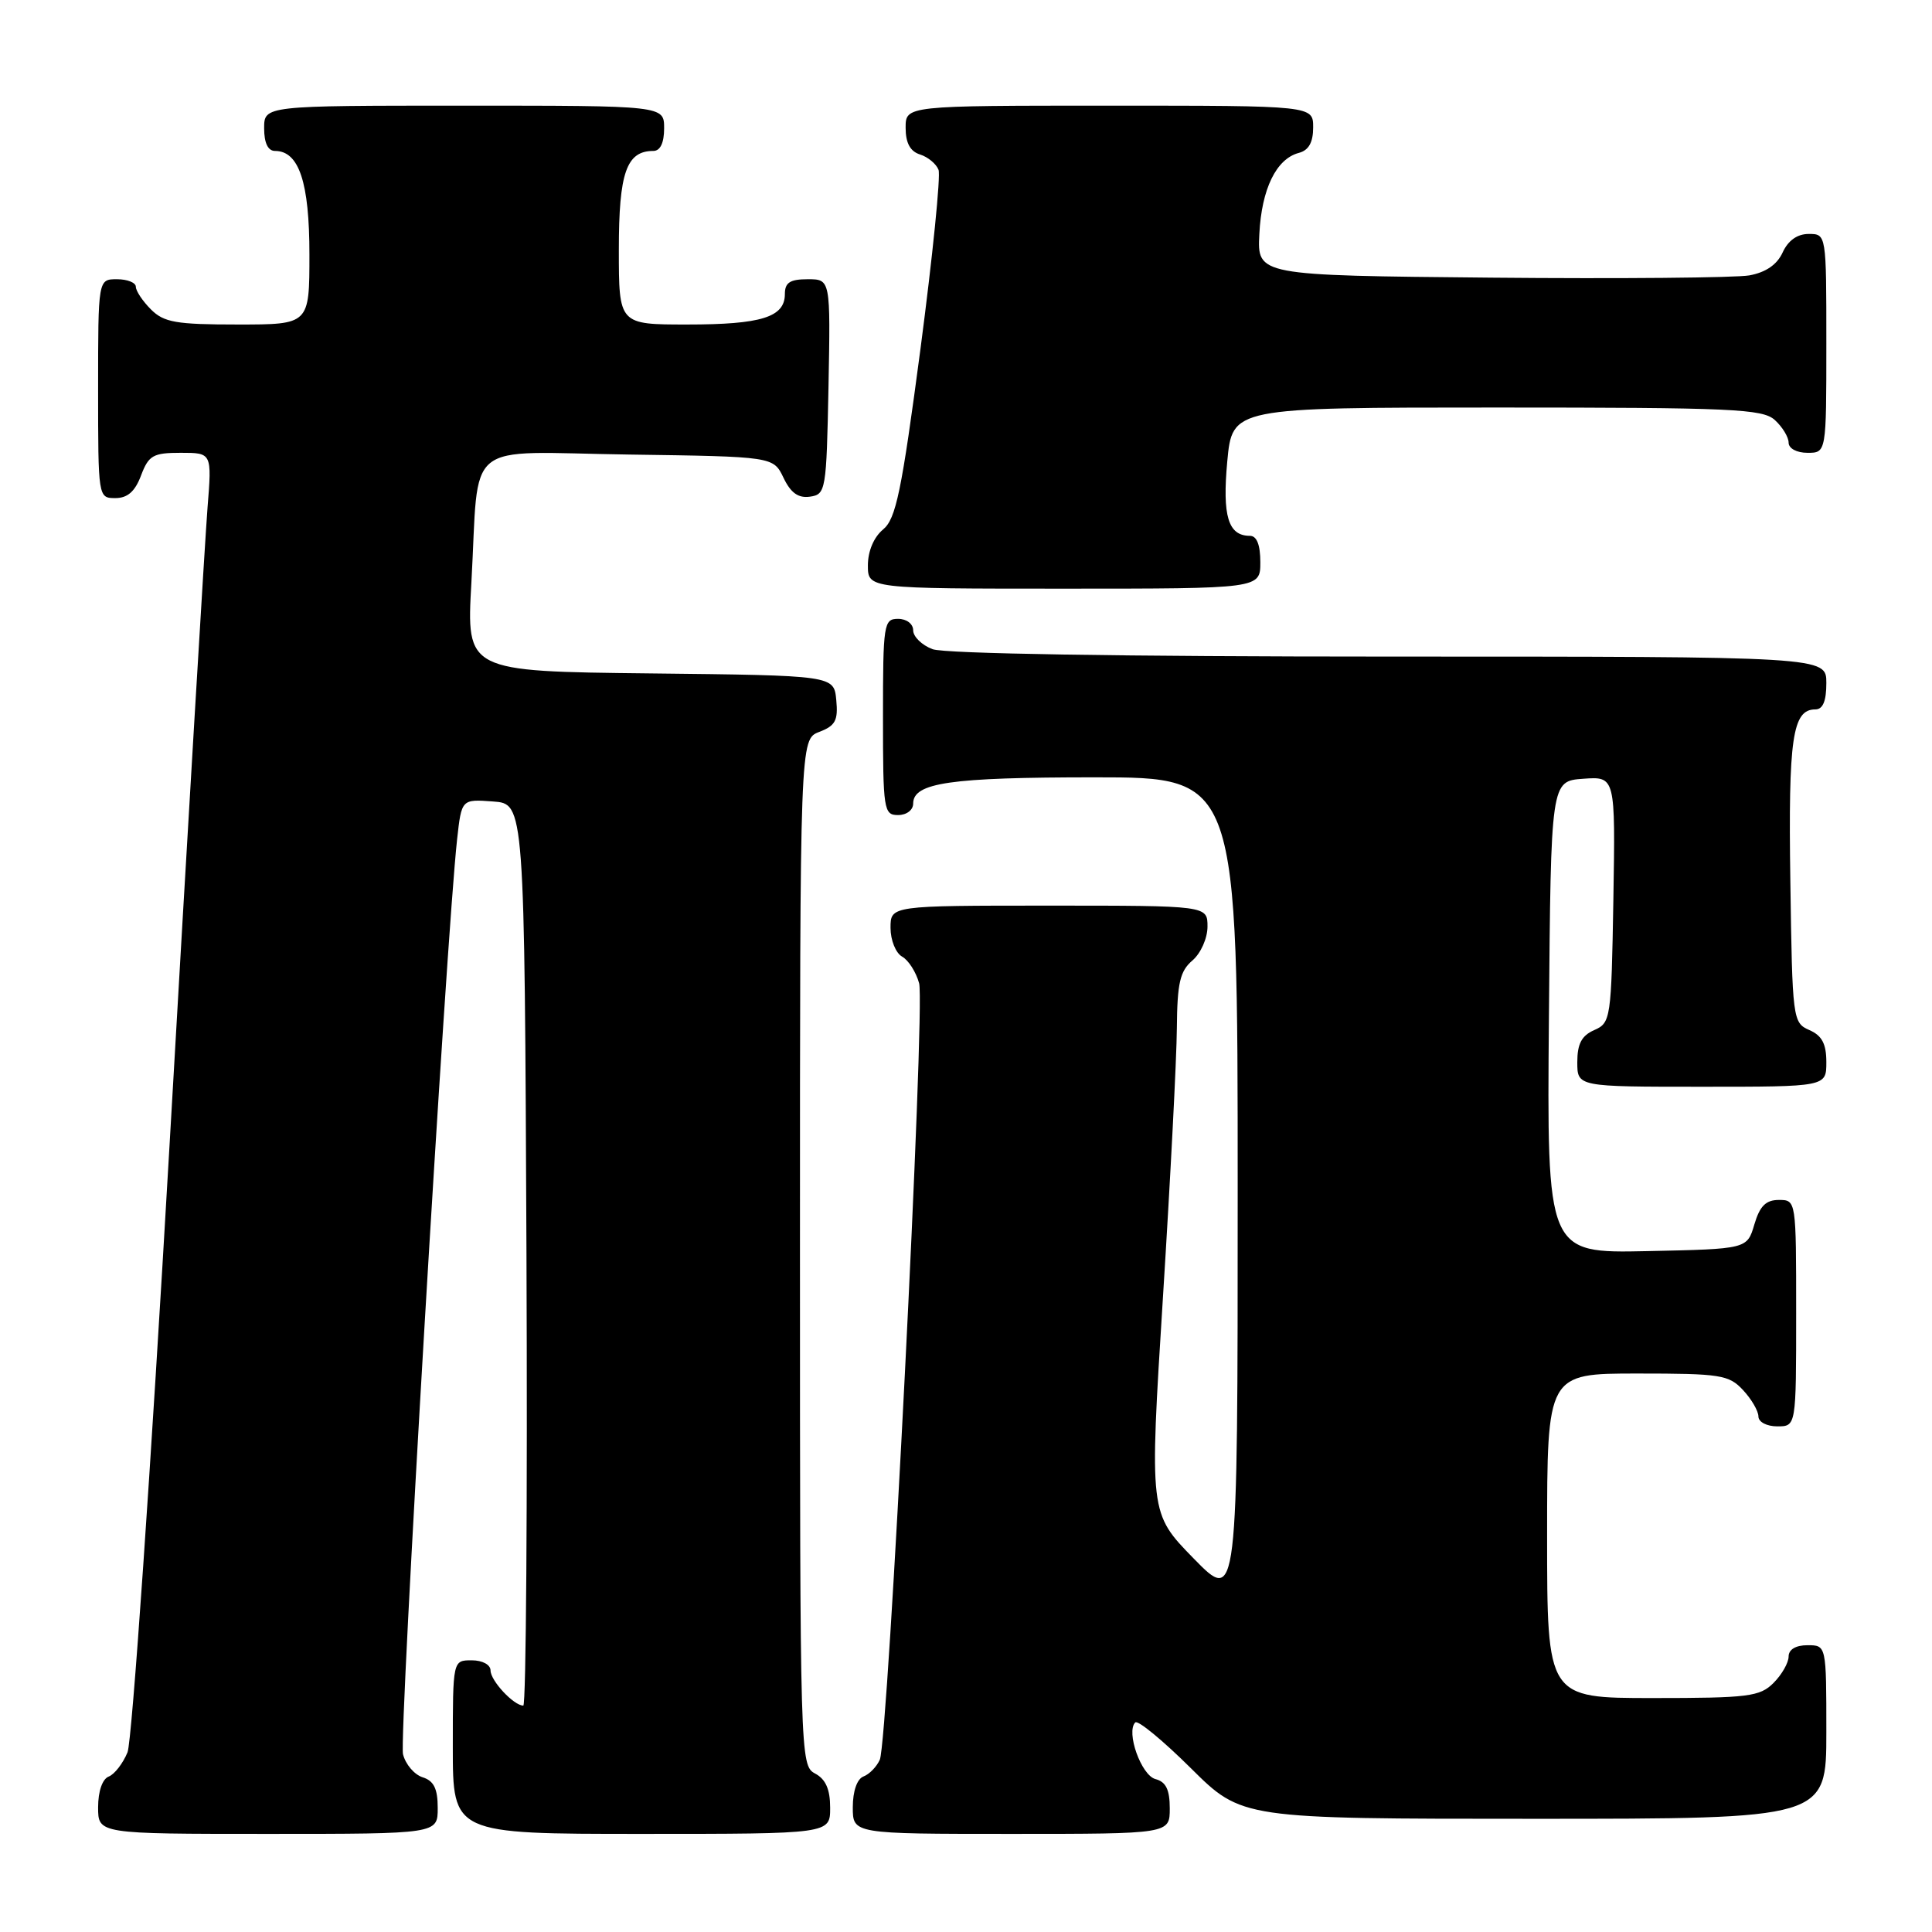 <?xml version="1.0" encoding="UTF-8" standalone="no"?>
<!DOCTYPE svg PUBLIC "-//W3C//DTD SVG 1.1//EN" "http://www.w3.org/Graphics/SVG/1.1/DTD/svg11.dtd" >
<svg xmlns="http://www.w3.org/2000/svg" xmlns:xlink="http://www.w3.org/1999/xlink" version="1.1" viewBox="0 0 256 256">
 <g >
 <path fill="currentColor"
d=" M 58.00 239.57 C 58.00 237.01 57.49 235.97 56.00 235.50 C 54.90 235.15 53.73 233.78 53.40 232.44 C 52.85 230.28 59.12 124.40 60.57 111.20 C 61.16 105.89 61.16 105.89 65.33 106.20 C 69.50 106.50 69.50 106.50 69.76 166.25 C 69.90 199.11 69.71 226.00 69.34 226.00 C 68.07 226.00 65.00 222.70 65.00 221.35 C 65.00 220.58 63.93 220.00 62.50 220.00 C 60.00 220.00 60.00 220.00 60.00 231.50 C 60.00 243.00 60.00 243.00 85.00 243.00 C 110.00 243.00 110.00 243.00 110.00 239.54 C 110.00 237.09 109.41 235.75 108.00 235.00 C 106.03 233.95 106.00 232.91 106.00 165.94 C 106.00 97.95 106.00 97.95 108.56 96.98 C 110.70 96.16 111.07 95.46 110.81 92.75 C 110.50 89.50 110.50 89.50 86.15 89.23 C 61.80 88.96 61.80 88.96 62.46 77.23 C 63.54 57.89 61.06 59.91 83.32 60.23 C 102.47 60.50 102.47 60.50 103.82 63.31 C 104.78 65.32 105.78 66.03 107.33 65.81 C 109.42 65.51 109.51 65.01 109.78 51.25 C 110.05 37.00 110.05 37.00 107.03 37.00 C 104.68 37.00 104.00 37.44 104.00 38.96 C 104.00 42.03 100.88 43.00 91.07 43.00 C 82.00 43.00 82.00 43.00 82.00 33.07 C 82.00 22.88 83.01 20.00 86.57 20.00 C 87.49 20.00 88.00 18.93 88.00 17.00 C 88.00 14.00 88.00 14.00 61.50 14.00 C 35.00 14.00 35.00 14.00 35.00 17.00 C 35.00 18.95 35.51 20.00 36.44 20.00 C 39.62 20.00 41.00 24.15 41.00 33.72 C 41.00 43.00 41.00 43.00 31.50 43.00 C 23.33 43.00 21.72 42.72 20.00 41.00 C 18.90 39.90 18.00 38.55 18.00 38.00 C 18.00 37.45 16.88 37.00 15.50 37.00 C 13.00 37.00 13.00 37.00 13.00 51.50 C 13.00 65.93 13.01 66.00 15.28 66.00 C 16.90 66.00 17.89 65.13 18.69 63.00 C 19.70 60.33 20.29 60.00 23.95 60.00 C 28.08 60.00 28.08 60.00 27.50 67.25 C 27.18 71.24 24.90 109.38 22.45 152.00 C 19.99 194.62 17.49 230.71 16.90 232.18 C 16.30 233.65 15.18 235.10 14.41 235.40 C 13.57 235.72 13.00 237.35 13.00 239.47 C 13.00 243.00 13.00 243.00 35.50 243.00 C 58.00 243.00 58.00 243.00 58.00 239.57 Z  M 155.00 239.62 C 155.00 237.14 154.49 236.10 153.11 235.74 C 151.22 235.25 149.17 229.49 150.43 228.23 C 150.78 227.89 154.09 230.62 157.80 234.30 C 164.55 241.00 164.55 241.00 203.28 241.00 C 242.00 241.00 242.00 241.00 242.00 229.50 C 242.00 218.00 242.00 218.00 239.50 218.00 C 237.94 218.00 237.00 218.57 237.00 219.50 C 237.00 220.32 236.10 221.90 235.00 223.00 C 233.19 224.81 231.67 225.00 219.00 225.00 C 205.00 225.00 205.00 225.00 205.00 203.50 C 205.00 182.00 205.00 182.00 216.96 182.00 C 227.98 182.00 229.08 182.17 230.96 184.19 C 232.08 185.39 233.00 186.97 233.00 187.69 C 233.00 188.42 234.10 189.00 235.50 189.00 C 238.00 189.00 238.00 189.00 238.00 174.00 C 238.00 159.03 238.00 159.00 235.71 159.00 C 233.98 159.00 233.18 159.81 232.46 162.25 C 231.50 165.50 231.50 165.50 218.24 165.78 C 204.97 166.06 204.97 166.06 205.24 134.78 C 205.50 103.50 205.50 103.50 209.78 103.19 C 214.05 102.88 214.05 102.88 213.78 119.19 C 213.51 135.02 213.43 135.53 211.25 136.49 C 209.58 137.22 209.00 138.31 209.00 140.74 C 209.00 144.00 209.00 144.00 225.50 144.00 C 242.00 144.00 242.00 144.00 242.00 140.74 C 242.00 138.31 241.42 137.22 239.75 136.49 C 237.55 135.52 237.49 135.11 237.23 116.73 C 236.95 97.80 237.51 94.00 240.54 94.00 C 241.54 94.00 242.00 92.91 242.00 90.50 C 242.00 87.00 242.00 87.00 184.07 87.00 C 148.84 87.00 125.12 86.62 123.57 86.02 C 122.15 85.49 121.00 84.36 121.00 83.52 C 121.00 82.67 120.13 82.00 119.00 82.00 C 117.10 82.00 117.00 82.67 117.00 95.00 C 117.00 107.33 117.10 108.00 119.00 108.00 C 120.13 108.00 121.00 107.33 121.00 106.48 C 121.00 103.71 125.91 103.00 145.07 103.00 C 164.00 103.00 164.00 103.00 164.00 157.74 C 164.00 212.48 164.00 212.48 158.15 206.49 C 152.30 200.50 152.30 200.50 154.09 172.00 C 155.08 156.32 155.91 140.23 155.94 136.24 C 155.99 130.26 156.35 128.68 158.00 127.27 C 159.11 126.32 160.00 124.32 160.00 122.78 C 160.00 120.00 160.00 120.00 139.00 120.00 C 118.00 120.00 118.00 120.00 118.00 122.95 C 118.00 124.57 118.69 126.29 119.54 126.76 C 120.38 127.23 121.39 128.82 121.79 130.29 C 122.61 133.37 117.68 230.64 116.58 233.17 C 116.17 234.09 115.21 235.09 114.42 235.39 C 113.56 235.72 113.00 237.34 113.00 239.47 C 113.00 243.00 113.00 243.00 134.00 243.00 C 155.00 243.00 155.00 243.00 155.00 239.62 Z  M 167.00 74.50 C 167.00 72.19 166.53 71.00 165.62 71.00 C 162.74 71.00 161.95 68.40 162.62 61.13 C 163.29 54.00 163.29 54.00 198.31 54.00 C 229.51 54.00 233.54 54.18 235.17 55.65 C 236.18 56.57 237.00 57.92 237.00 58.65 C 237.00 59.42 238.07 60.00 239.50 60.00 C 242.00 60.00 242.00 60.00 242.00 45.50 C 242.00 31.00 242.00 31.00 239.66 31.00 C 238.15 31.00 236.93 31.87 236.21 33.45 C 235.47 35.07 233.98 36.09 231.80 36.49 C 229.98 36.81 214.57 36.95 197.55 36.79 C 166.59 36.50 166.59 36.50 166.87 31.00 C 167.17 25.03 169.11 21.05 172.10 20.26 C 173.41 19.92 174.00 18.87 174.00 16.88 C 174.00 14.00 174.00 14.00 147.00 14.00 C 120.00 14.00 120.00 14.00 120.00 16.93 C 120.00 18.94 120.60 20.06 121.91 20.47 C 122.96 20.80 124.06 21.72 124.36 22.50 C 124.66 23.28 123.58 33.95 121.97 46.21 C 119.46 65.18 118.72 68.75 117.01 70.16 C 115.79 71.17 115.00 73.03 115.00 74.91 C 115.00 78.00 115.00 78.00 141.00 78.00 C 167.00 78.00 167.00 78.00 167.00 74.50 Z "/>
</g>
</svg>